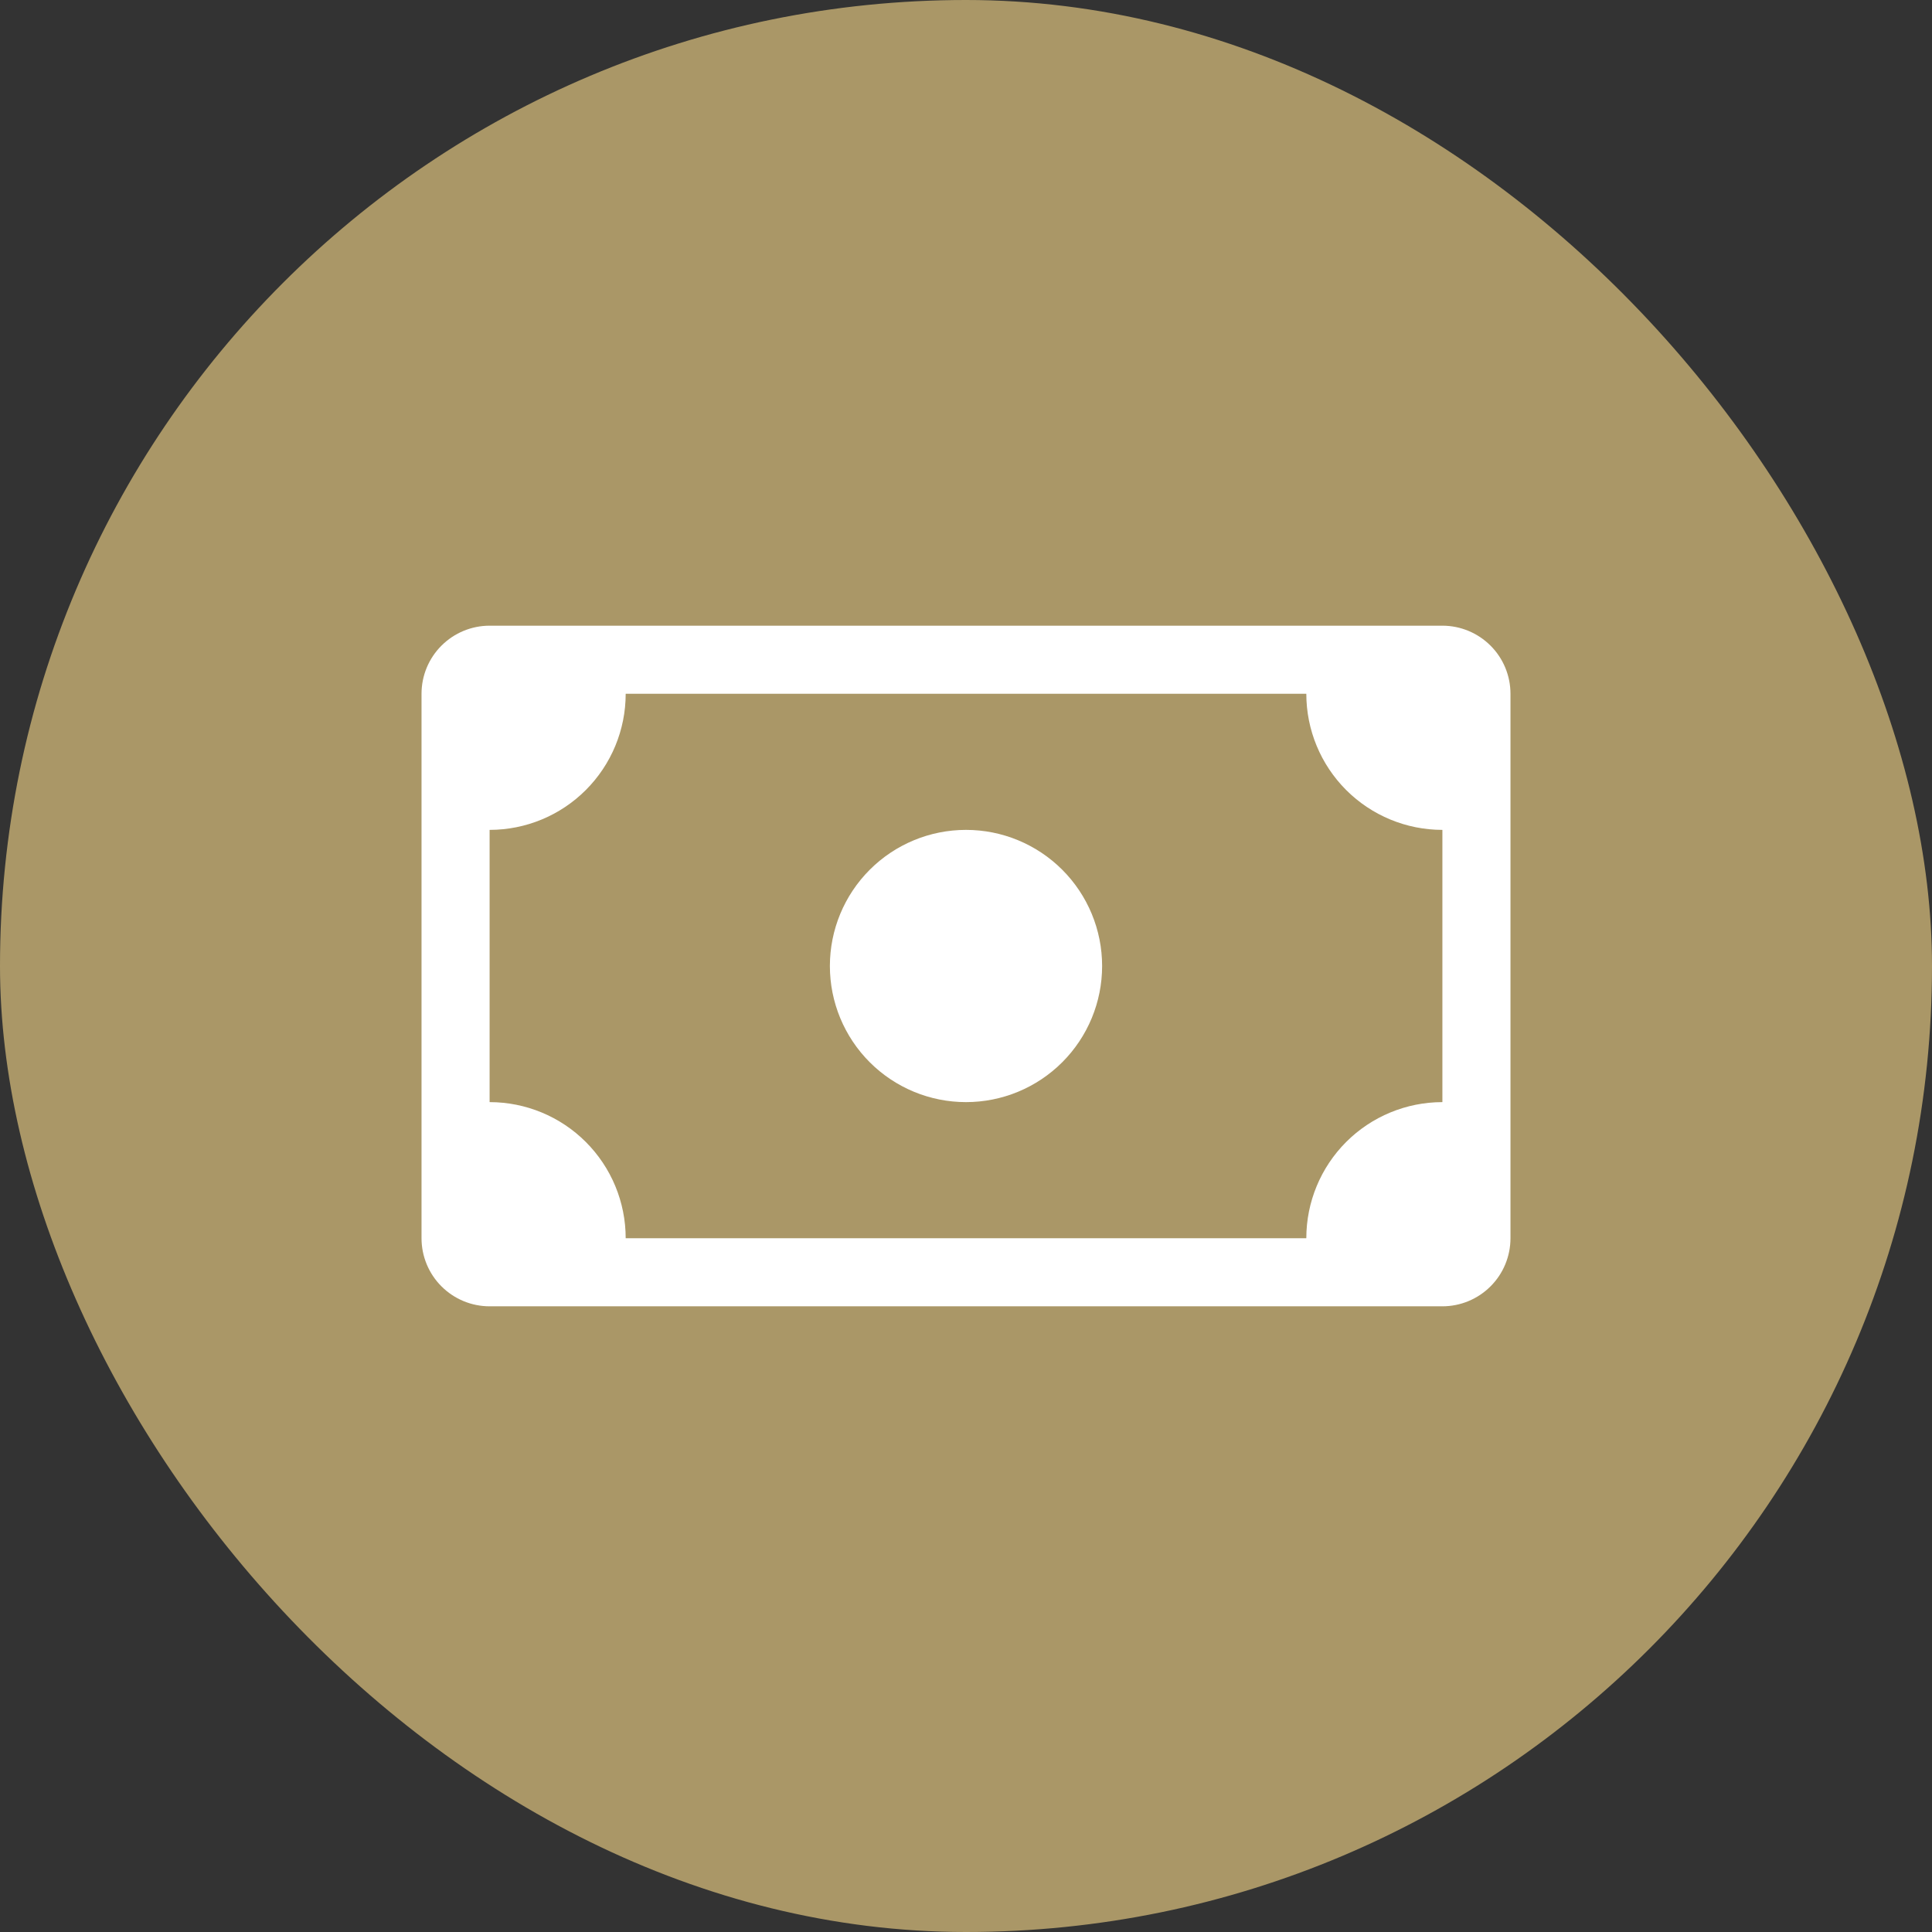 <svg width="55" height="55" viewBox="0 0 55 55" fill="none" xmlns="http://www.w3.org/2000/svg">
<rect x="0" y="0" width="55" height="55" fill="#333333" stroke="none"/>
<rect width="55" height="55" rx="27.5" fill="#AA9767"/>
<path d="M27.5 31.375C28.528 31.375 29.513 30.967 30.24 30.24C30.967 29.513 31.375 28.528 31.375 27.5C31.375 26.472 30.967 25.487 30.24 24.76C29.513 24.033 28.528 23.625 27.5 23.625C26.472 23.625 25.487 24.033 24.76 24.76C24.033 25.487 23.625 26.472 23.625 27.5C23.625 28.528 24.033 29.513 24.76 30.24C25.487 30.967 26.472 31.375 27.5 31.375Z" fill="white"/>
<path d="M12 19.75C12 19.236 12.204 18.743 12.568 18.38C12.931 18.017 13.424 17.812 13.938 17.812H41.062C41.576 17.812 42.069 18.017 42.432 18.38C42.796 18.743 43 19.236 43 19.75V35.25C43 35.764 42.796 36.257 42.432 36.62C42.069 36.983 41.576 37.188 41.062 37.188H13.938C13.424 37.188 12.931 36.983 12.568 36.62C12.204 36.257 12 35.764 12 35.25V19.75ZM17.812 19.75C17.812 20.778 17.404 21.763 16.677 22.49C15.951 23.217 14.965 23.625 13.938 23.625V31.375C14.965 31.375 15.951 31.783 16.677 32.51C17.404 33.237 17.812 34.222 17.812 35.25H37.188C37.188 34.222 37.596 33.237 38.322 32.51C39.049 31.783 40.035 31.375 41.062 31.375V23.625C40.035 23.625 39.049 23.217 38.322 22.49C37.596 21.763 37.188 20.778 37.188 19.75H17.812Z" fill="white"/>
</svg>
